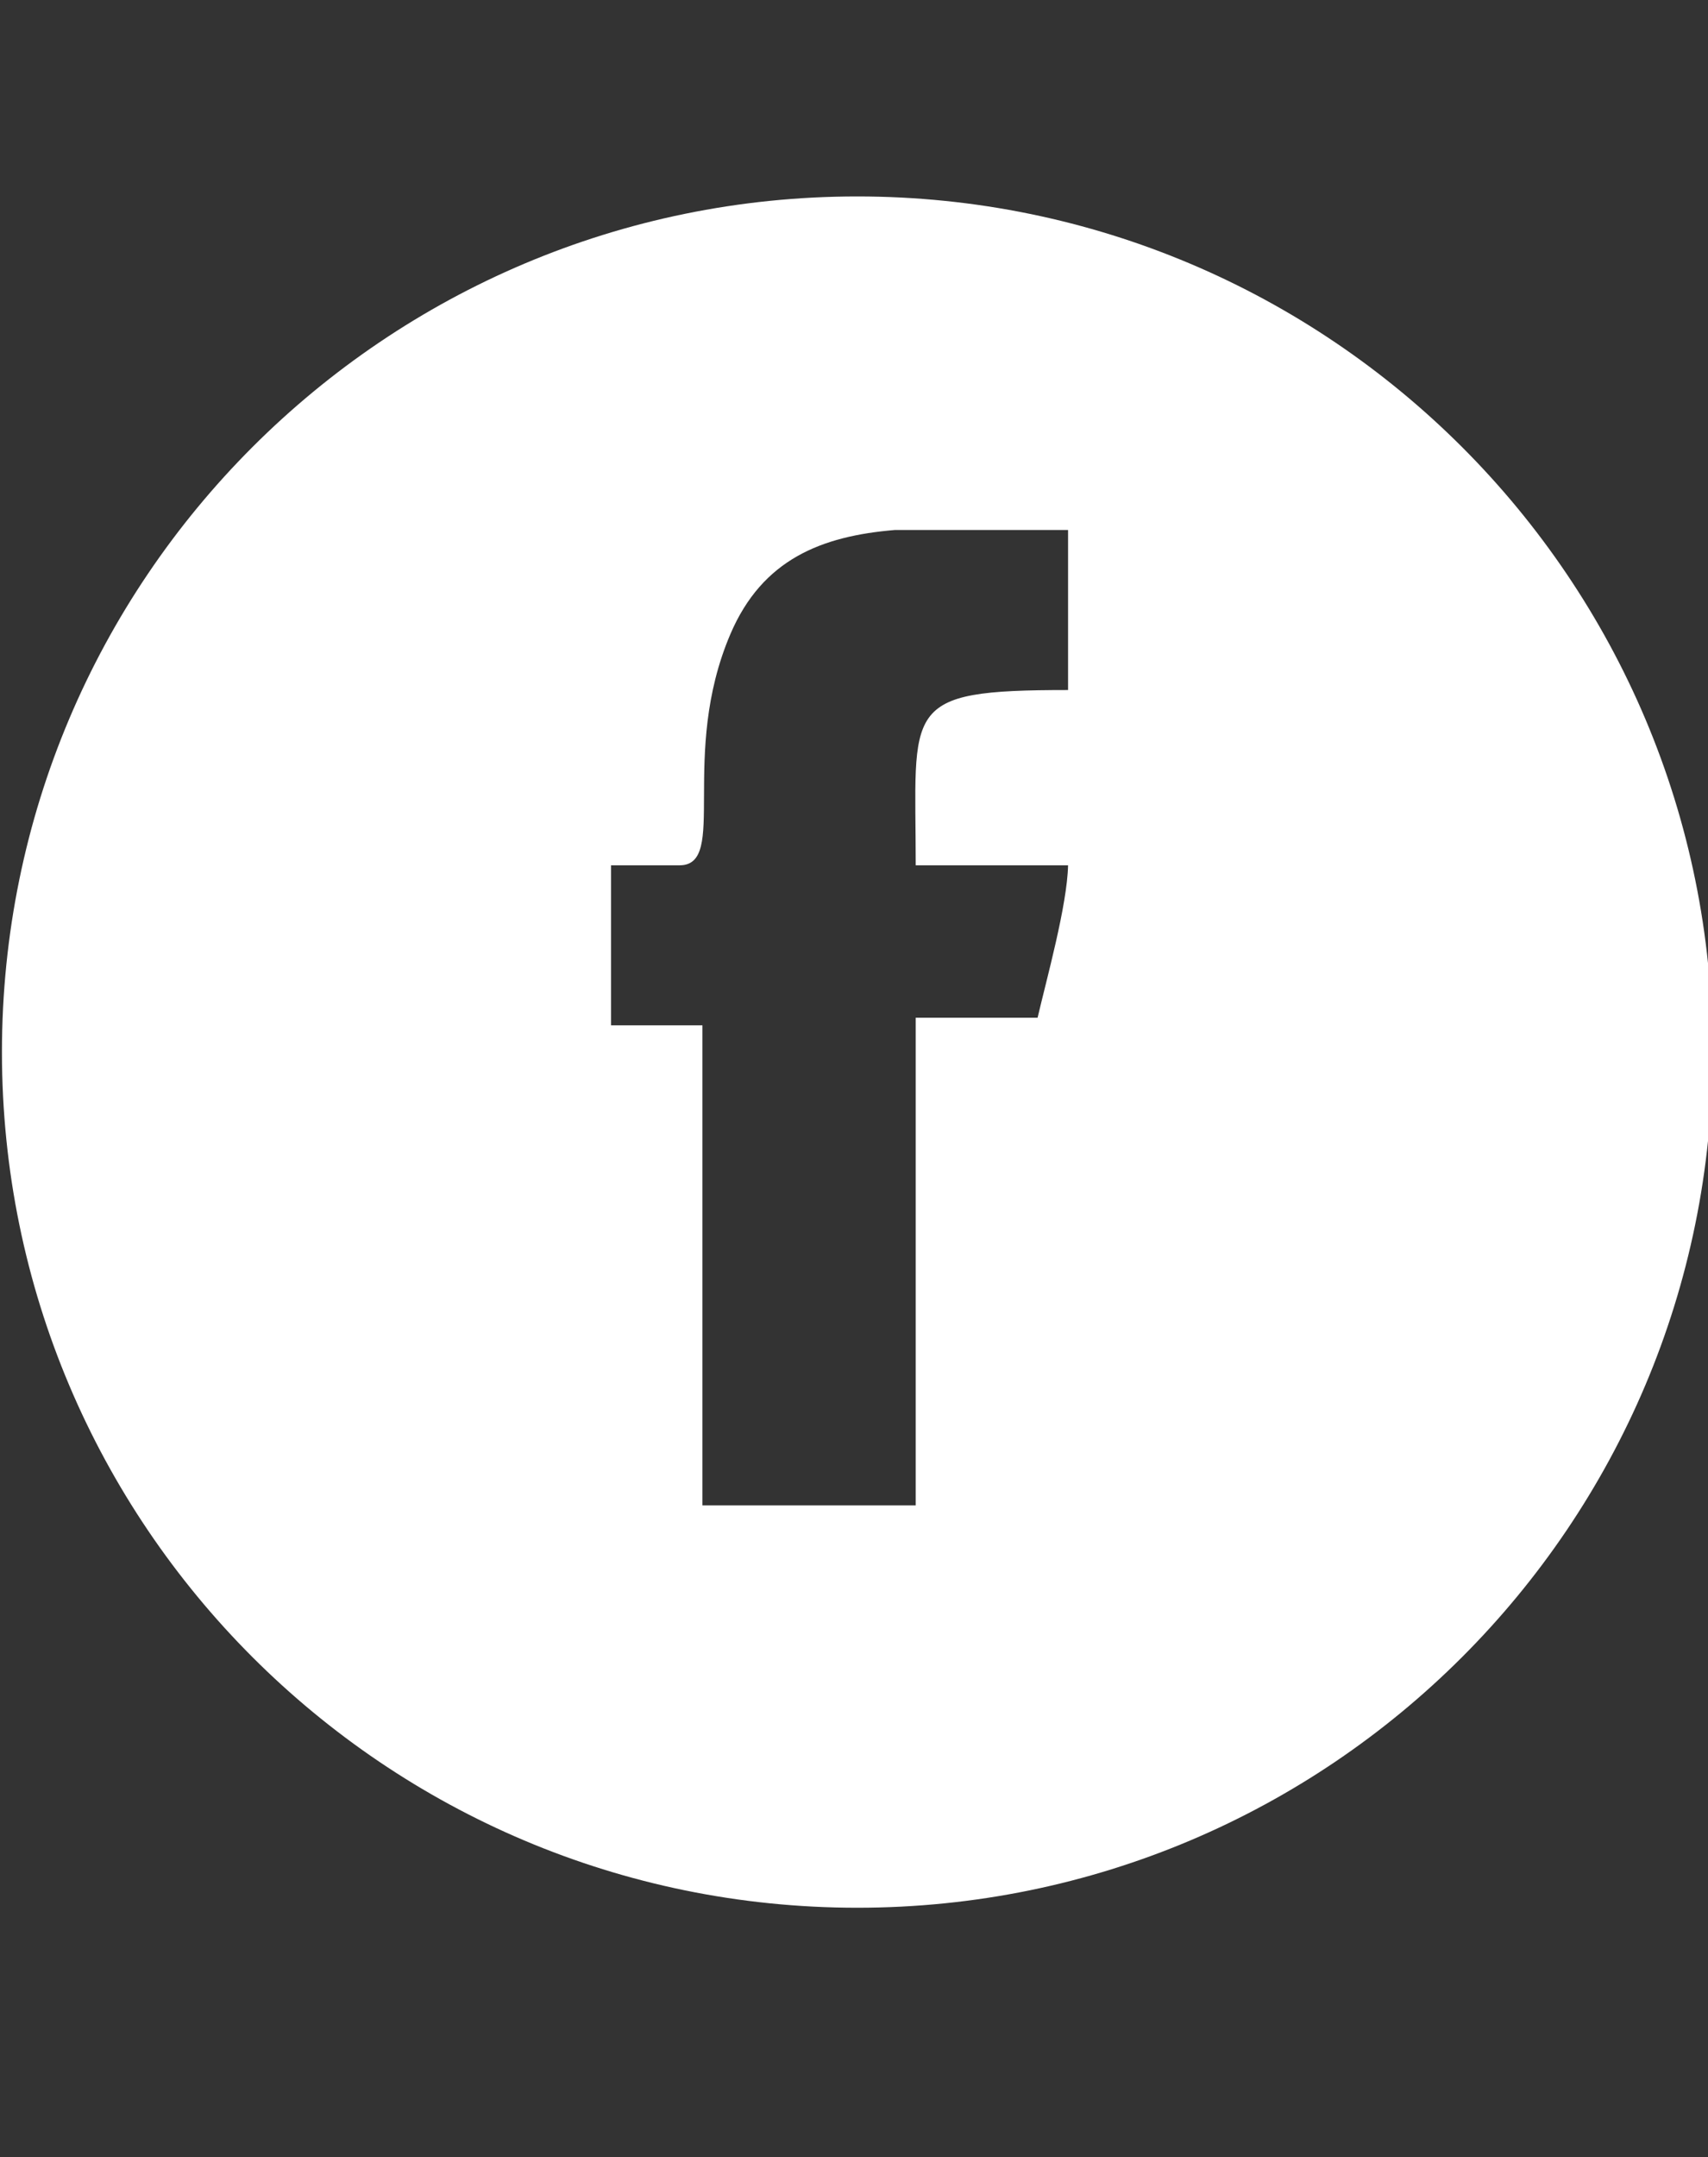 <?xml version="1.0" encoding="UTF-8" standalone="no"?>
<!-- Creator: CorelDRAW 2018 (64 Bit Versão de avaliação) -->

<svg
   xmlns:dc="http://purl.org/dc/elements/1.1/"
   xmlns:cc="http://creativecommons.org/ns#"
   xmlns:rdf="http://www.w3.org/1999/02/22-rdf-syntax-ns#"
   xmlns:svg="http://www.w3.org/2000/svg"
   xmlns="http://www.w3.org/2000/svg"
   xmlns:sodipodi="http://sodipodi.sourceforge.net/DTD/sodipodi-0.dtd"
   xmlns:inkscape="http://www.inkscape.org/namespaces/inkscape"
   xml:space="preserve"
   width="640"
   height="808"
   version="1.1"
   style="clip-rule:evenodd;fill-rule:evenodd;image-rendering:optimizeQuality;shape-rendering:geometricPrecision;text-rendering:geometricPrecision"
   viewBox="0 0 16933.333 21378.334"
   id="svg70"
   sodipodi:docname="facebook_1.svg"
   inkscape:version="0.92.4 (f8dce91, 2019-08-02)"><rect x="0" y="0" width="16933.333" height="21378.334" fill="#333333" stroke="none"/><sodipodi:namedview
   pagecolor="#ffffff"
   bordercolor="#666666"
   borderopacity="1"
   objecttolerance="10"
   gridtolerance="10"
   guidetolerance="10"
   inkscape:pageopacity="0"
   inkscape:pageshadow="2"
   inkscape:window-width="1366"
   inkscape:window-height="680"
   id="namedview72"
   showgrid="false"
   inkscape:zoom="0.77870442"
   inkscape:cx="321.10631"
   inkscape:cy="414.06723"
   inkscape:window-x="0"
   inkscape:window-y="27"
   inkscape:window-maximized="1"
   inkscape:current-layer="svg70"
   units="px" />
 <defs
   id="defs64">
  <style
   type="text/css"
   id="style62">
   <![CDATA[
    .fil0 {fill:#FEFEFE}
   ]]>
  </style>
 <style
   id="style59"
   type="text/css">
   <![CDATA[
    .fil0 {fill:#373435}
   ]]>
  </style></defs>
 <g
   style="clip-rule:evenodd;fill-rule:evenodd;image-rendering:optimizeQuality;shape-rendering:geometricPrecision;text-rendering:geometricPrecision"
   id="g159"
   transform="matrix(1.016,0,0,1.016,-2282.359,-3120.217)"><g
     style="fill:#ffffff"
     transform="translate(-892.786,4821.042)"
     id="Camada_x0020_1-3">
  <path
   style="fill:#ffffff"
   inkscape:connector-curvature="0"
   id="path64"
   d="m 11504.32,166.24 c 4609.48,0 8346.2,3736.72 8346.2,8346.2 0,4609.48 -3736.72,8346.2 -8346.2,8346.2 -4609.48,0 -8346.2,-3736.72 -8346.2,-8346.2 0,-4609.48 3736.72,-8346.2 8346.2,-8346.2 z M 9770.59,6690.41 h -668.95 v 1560.91 h 891.94 v 4682.75 h 2081.24 V 8177.01 h 1189.25 c 88.15,-378.33 288.63,-1095.54 297.33,-1486.6 h -1486.58 c 0,-1552.74 -158.6,-1709.58 1486.58,-1709.58 V 3419.92 h -1691.82 c -711.1,59.38 -1290.72,283.56 -1603.44,1015.87 -502.54,1176.77 -18.06,2254.62 -495.55,2254.62 z"
   class="fil0" />
 </g></g>
</svg>